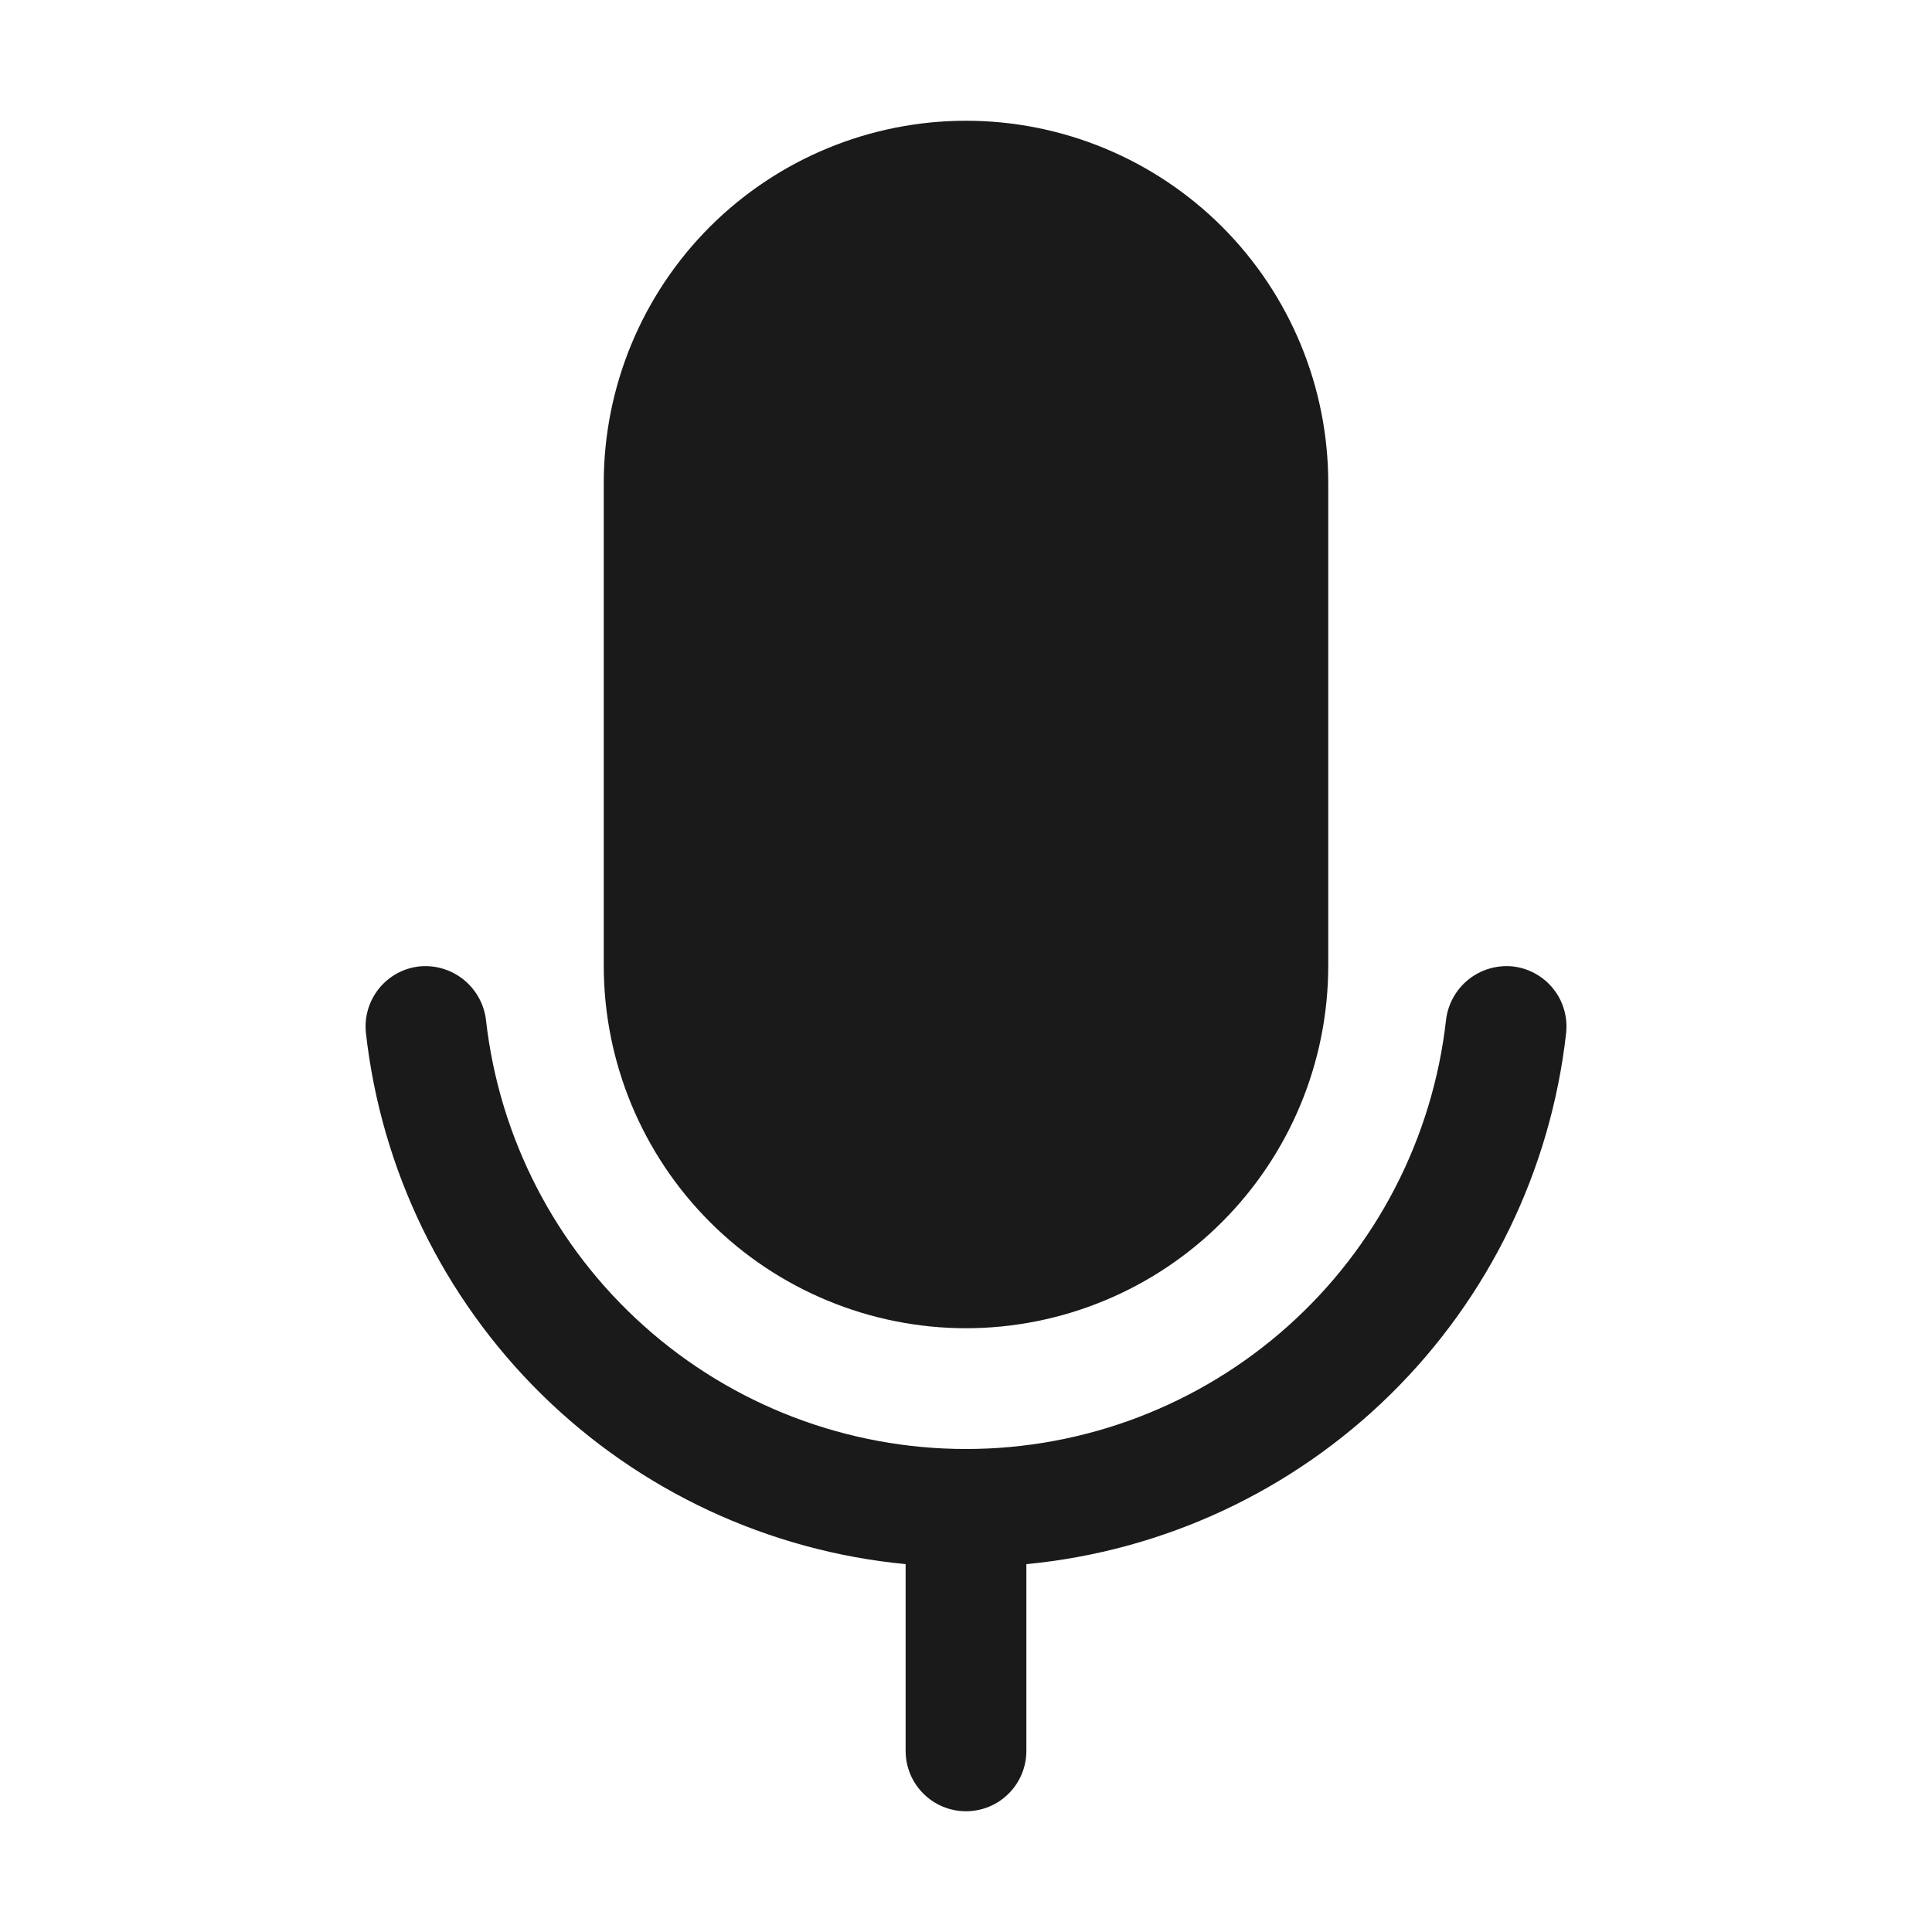 <svg class="demo-svg" width="40" height="40" viewBox="0 0 32 32" fill="none" xmlns="http://www.w3.org/2000/svg">
                                                            <path d="M16 22C17.591 21.998 19.116 21.366 20.24 20.241C21.365 19.116 21.998 17.592 22 16.001V8C22 6.409 21.368 4.883 20.243 3.757C19.117 2.632 17.591 2 16 2C14.409 2 12.883 2.632 11.757 3.757C10.632 4.883 10 6.409 10 8V16C10.002 17.591 10.634 19.116 11.759 20.241C12.884 21.366 14.409 21.998 16 22Z" fill="#1A1A1A"></path>
                                                            <path d="M25.055 16.007C24.792 15.981 24.529 16.058 24.322 16.224C24.116 16.389 23.983 16.629 23.951 16.892C23.732 18.847 22.799 20.653 21.333 21.964C19.866 23.275 17.967 24 16 24C14.032 24 12.134 23.275 10.667 21.963C9.2 20.652 8.268 18.846 8.049 16.891C8.017 16.629 7.883 16.39 7.677 16.224C7.471 16.059 7.208 15.981 6.945 16.007C6.682 16.036 6.44 16.169 6.275 16.376C6.109 16.583 6.032 16.848 6.061 17.111C6.315 19.381 7.343 21.493 8.97 23.095C10.598 24.696 12.727 25.689 15 25.907V29C15 29.265 15.105 29.52 15.293 29.707C15.481 29.895 15.735 30 16 30C16.265 30 16.52 29.895 16.707 29.707C16.895 29.52 17 29.265 17 29V25.907C19.274 25.69 21.403 24.697 23.031 23.095C24.659 21.493 25.686 19.38 25.94 17.11C25.968 16.847 25.892 16.582 25.726 16.376C25.56 16.169 25.318 16.036 25.055 16.007Z" fill="#1A1A1A"></path>
                                                        </svg>